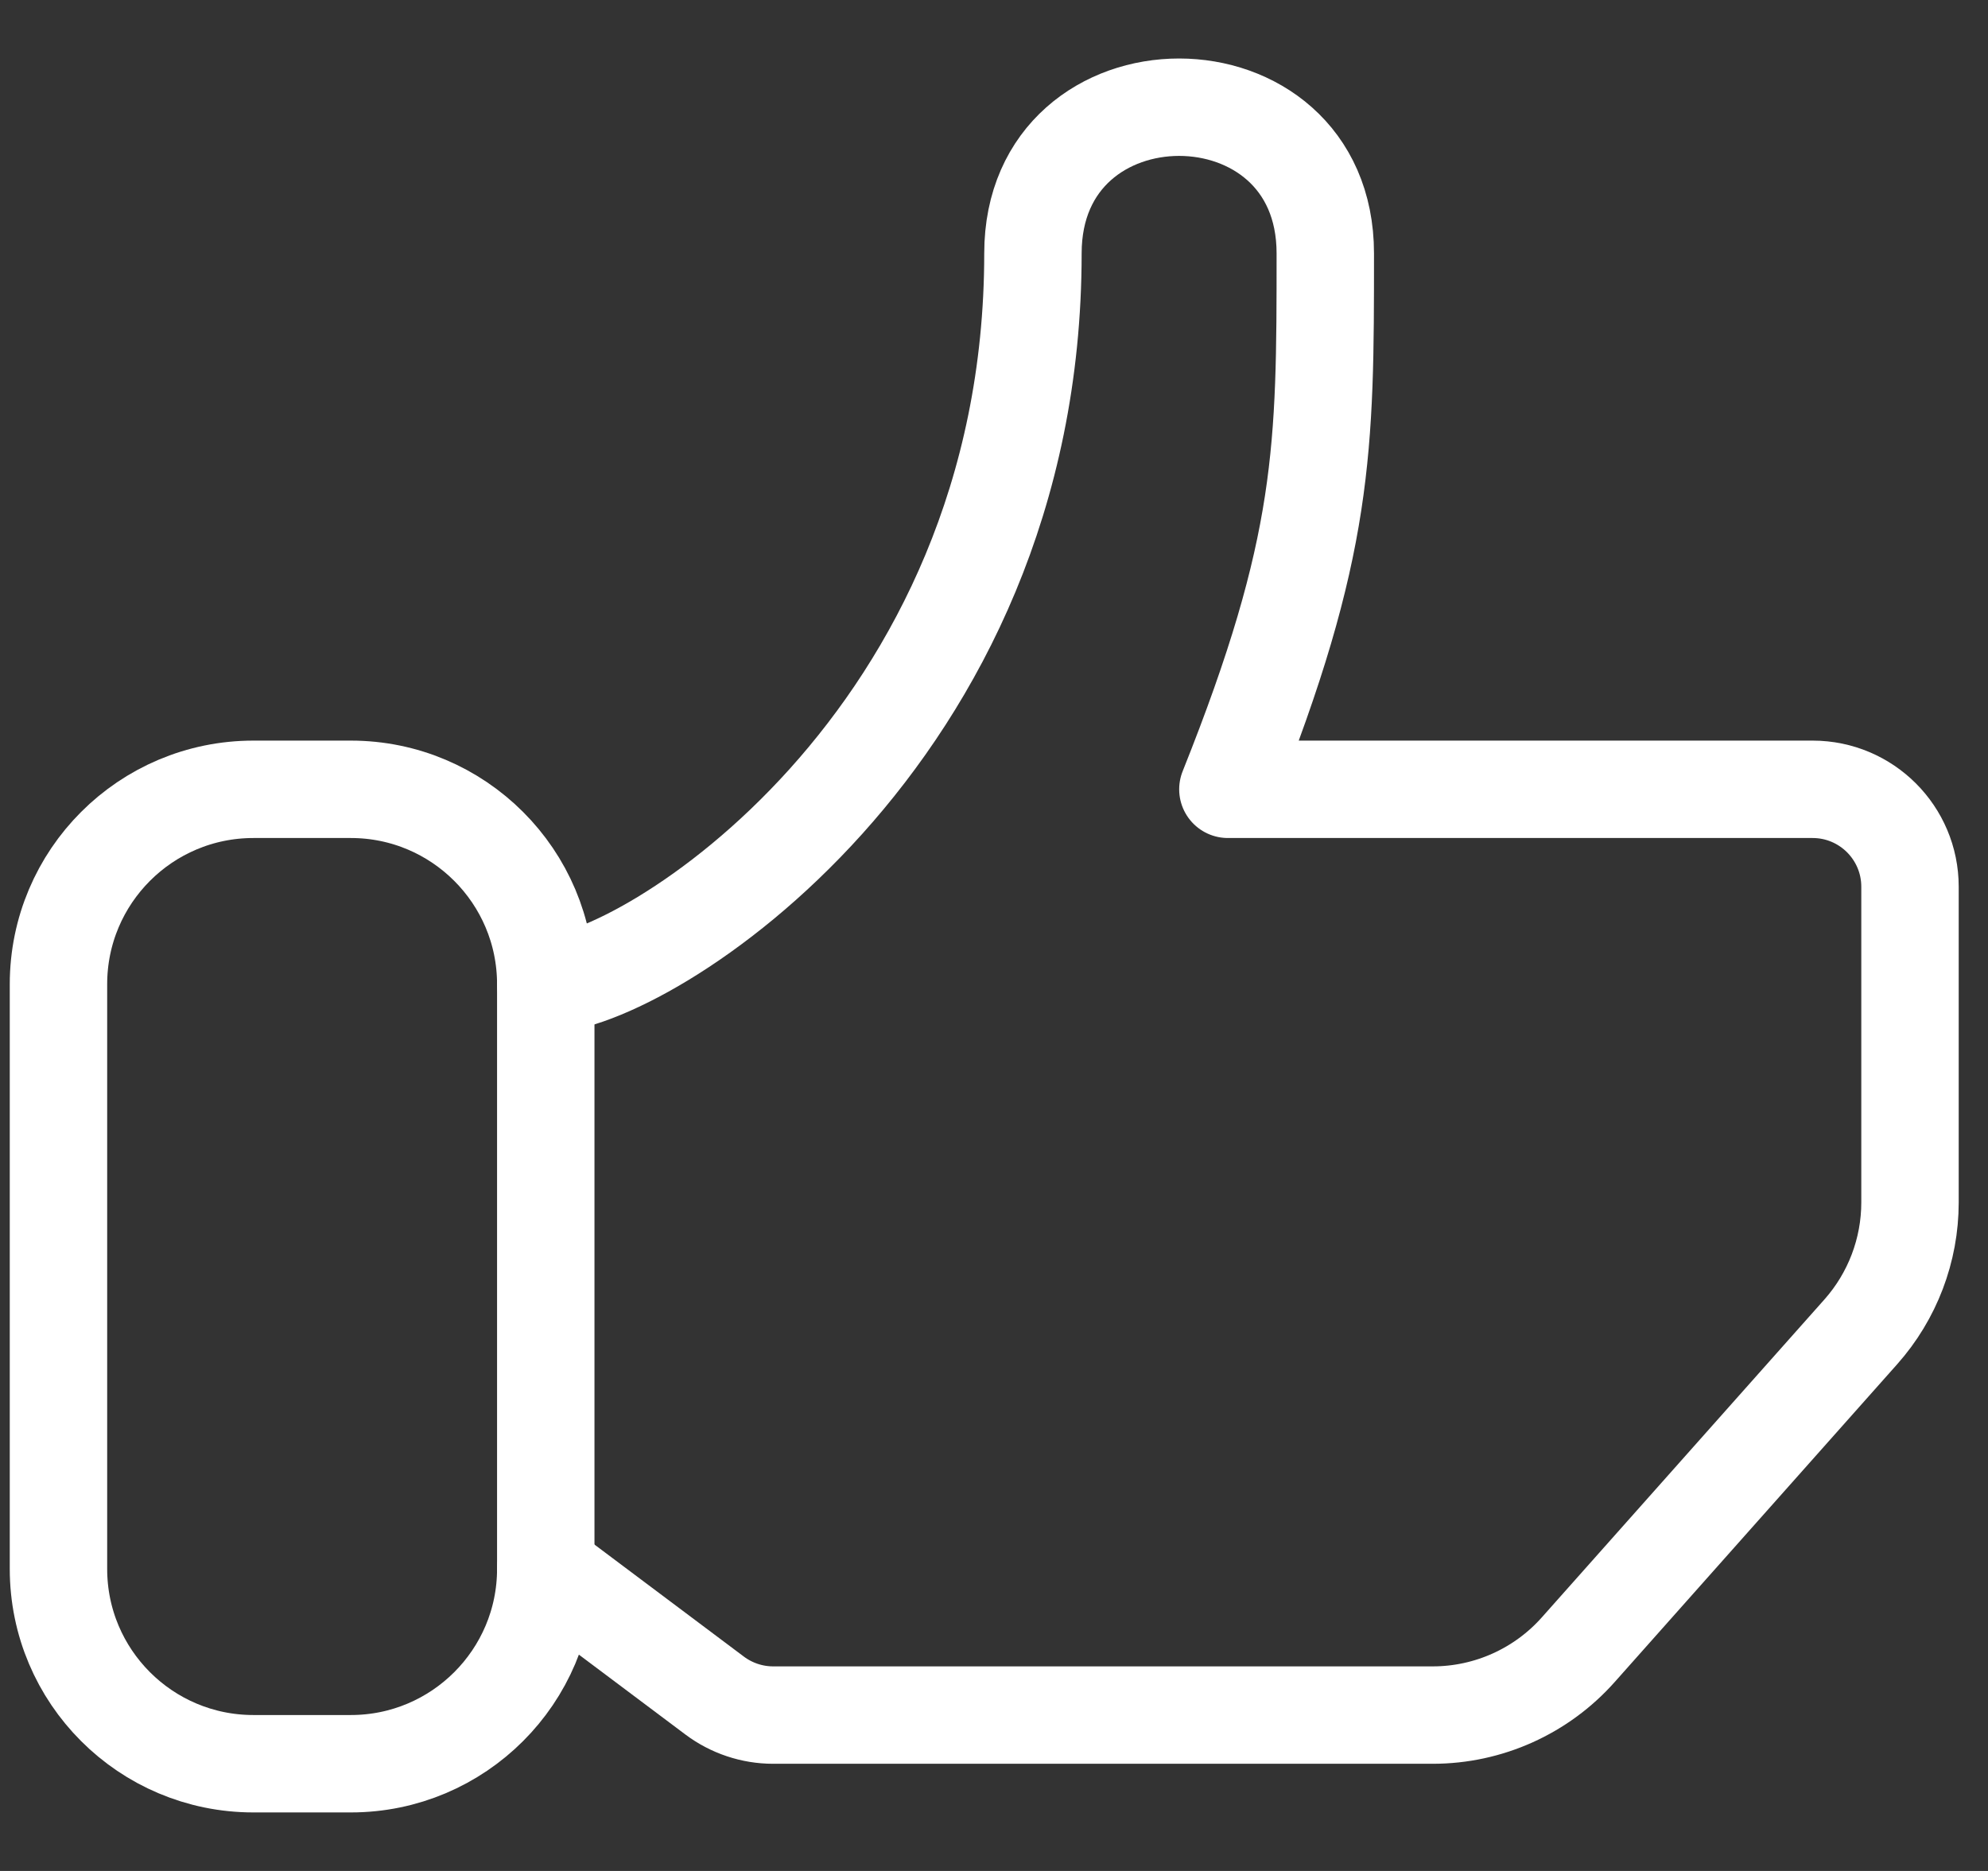 <svg width="17" height="16" viewBox="0 0 17 16" fill="none" xmlns="http://www.w3.org/2000/svg">
    <rect x="0" y="0" width="17" height="16" fill="#333333" stroke="none"/>
    <path d="M0.5 8.417C0.5 7.496 1.246 6.75 2.167 6.75H3C3.92 6.75 4.667 7.496 4.667 8.417V13.417C4.667 14.337 3.92 15.083 3 15.083H2.167C1.246 15.083 0.5 14.337 0.5 13.417V8.417Z" stroke="#ffffff" stroke-width="0.833" stroke-linecap="round" stroke-linejoin="round" />
    <path d="M4.667 8.417C5.5 8.417 8.833 6.333 8.833 2.167C8.833 0.5 11.333 0.5 11.333 2.167C11.333 3.833 11.333 4.667 10.5 6.75H15.5C15.96 6.75 16.333 7.123 16.333 7.583V10.283C16.333 10.691 16.183 11.085 15.912 11.39L13.497 14.107C13.181 14.463 12.728 14.667 12.252 14.667H6.611C6.431 14.667 6.255 14.608 6.111 14.5L4.667 13.417" stroke="#ffffff" stroke-width="0.833" stroke-linecap="round" stroke-linejoin="round" />
</svg>